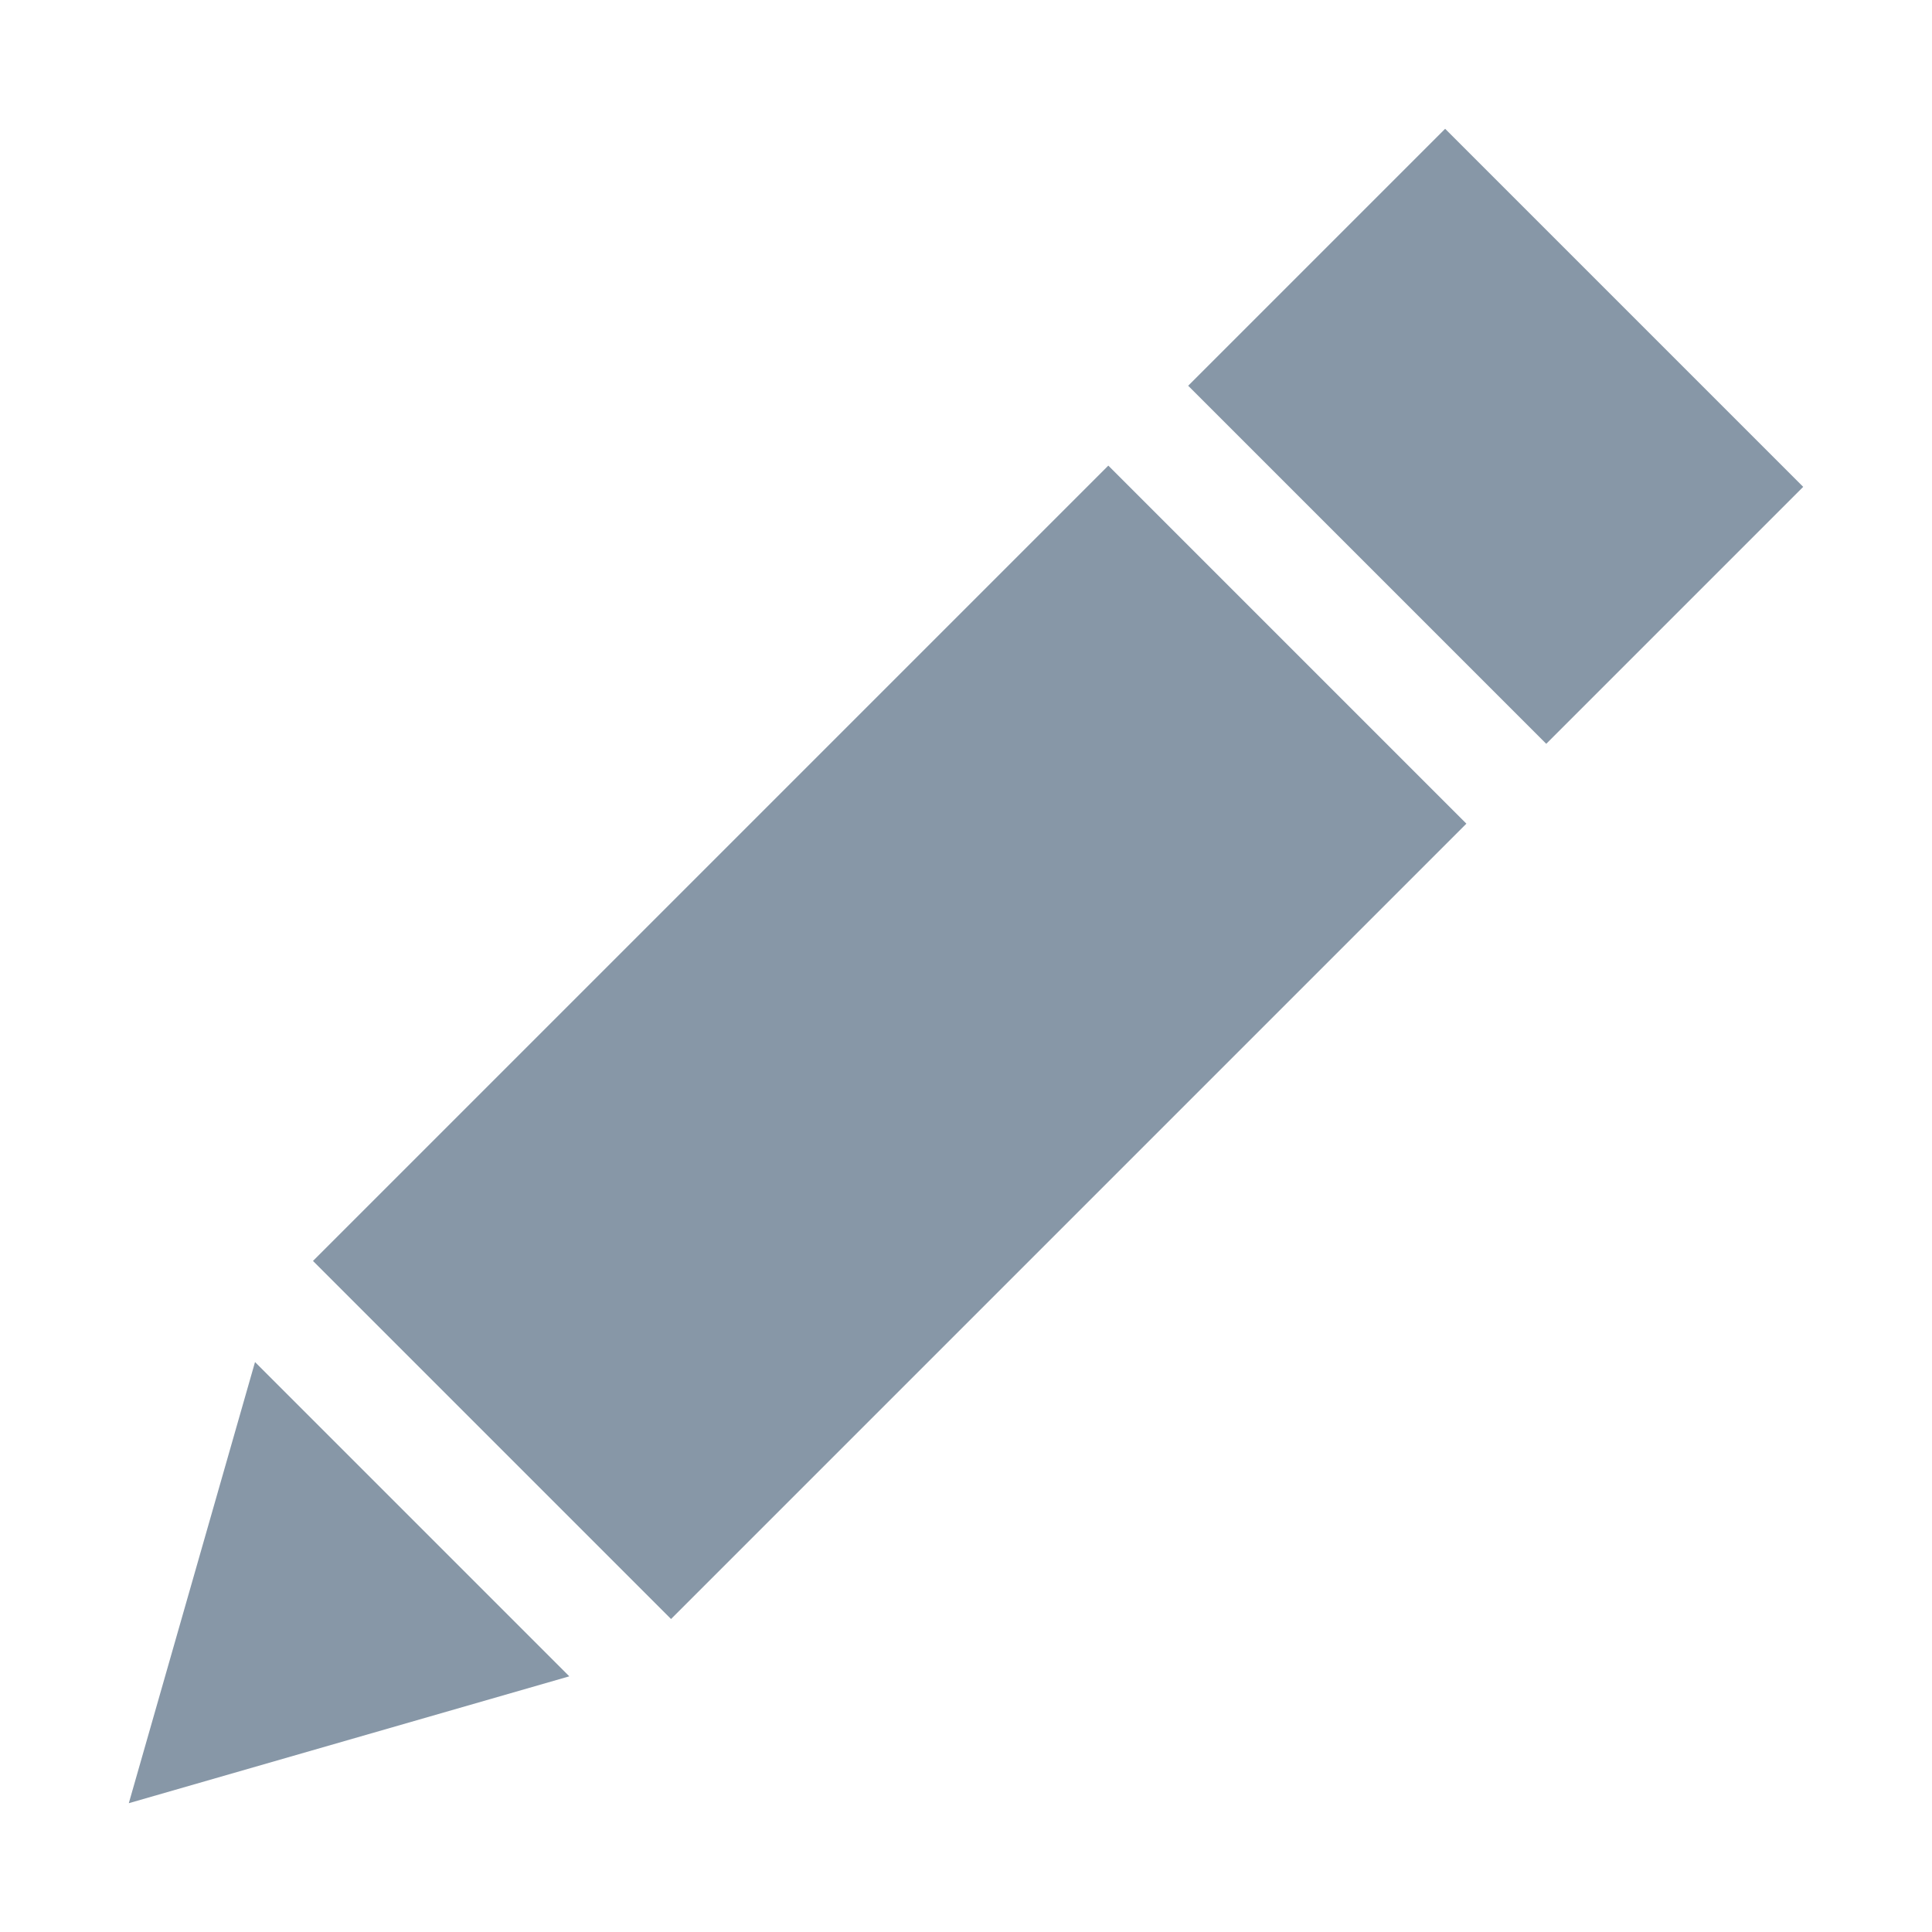 <?xml version="1.0" encoding="utf-8"?>
<!-- Generator: Adobe Illustrator 19.1.0, SVG Export Plug-In . SVG Version: 6.00 Build 0)  -->
<svg version="1.1" id="Layer_1" xmlns="http://www.w3.org/2000/svg" xmlns:xlink="http://www.w3.org/1999/xlink" x="0px" y="0px"
	 viewBox="0 0 300 300" style="enable-background:new 0 0 300 300;" xml:space="preserve">
<style type="text/css">
	.st0{fill:#8797A7;}
</style>
<path class="st0" d="M184.5,59.9L224.4,20L280,75.6l-39.9,39.9L184.5,59.9z"/>
<path class="st0" d="M20,280l68.4-19.7l-48.8-48.8L20,280z"/>
<path class="st0" d="M104.2,251.4l-55.6-55.6L172.1,72.3l55.6,55.6L104.2,251.4z"/>
</svg>
